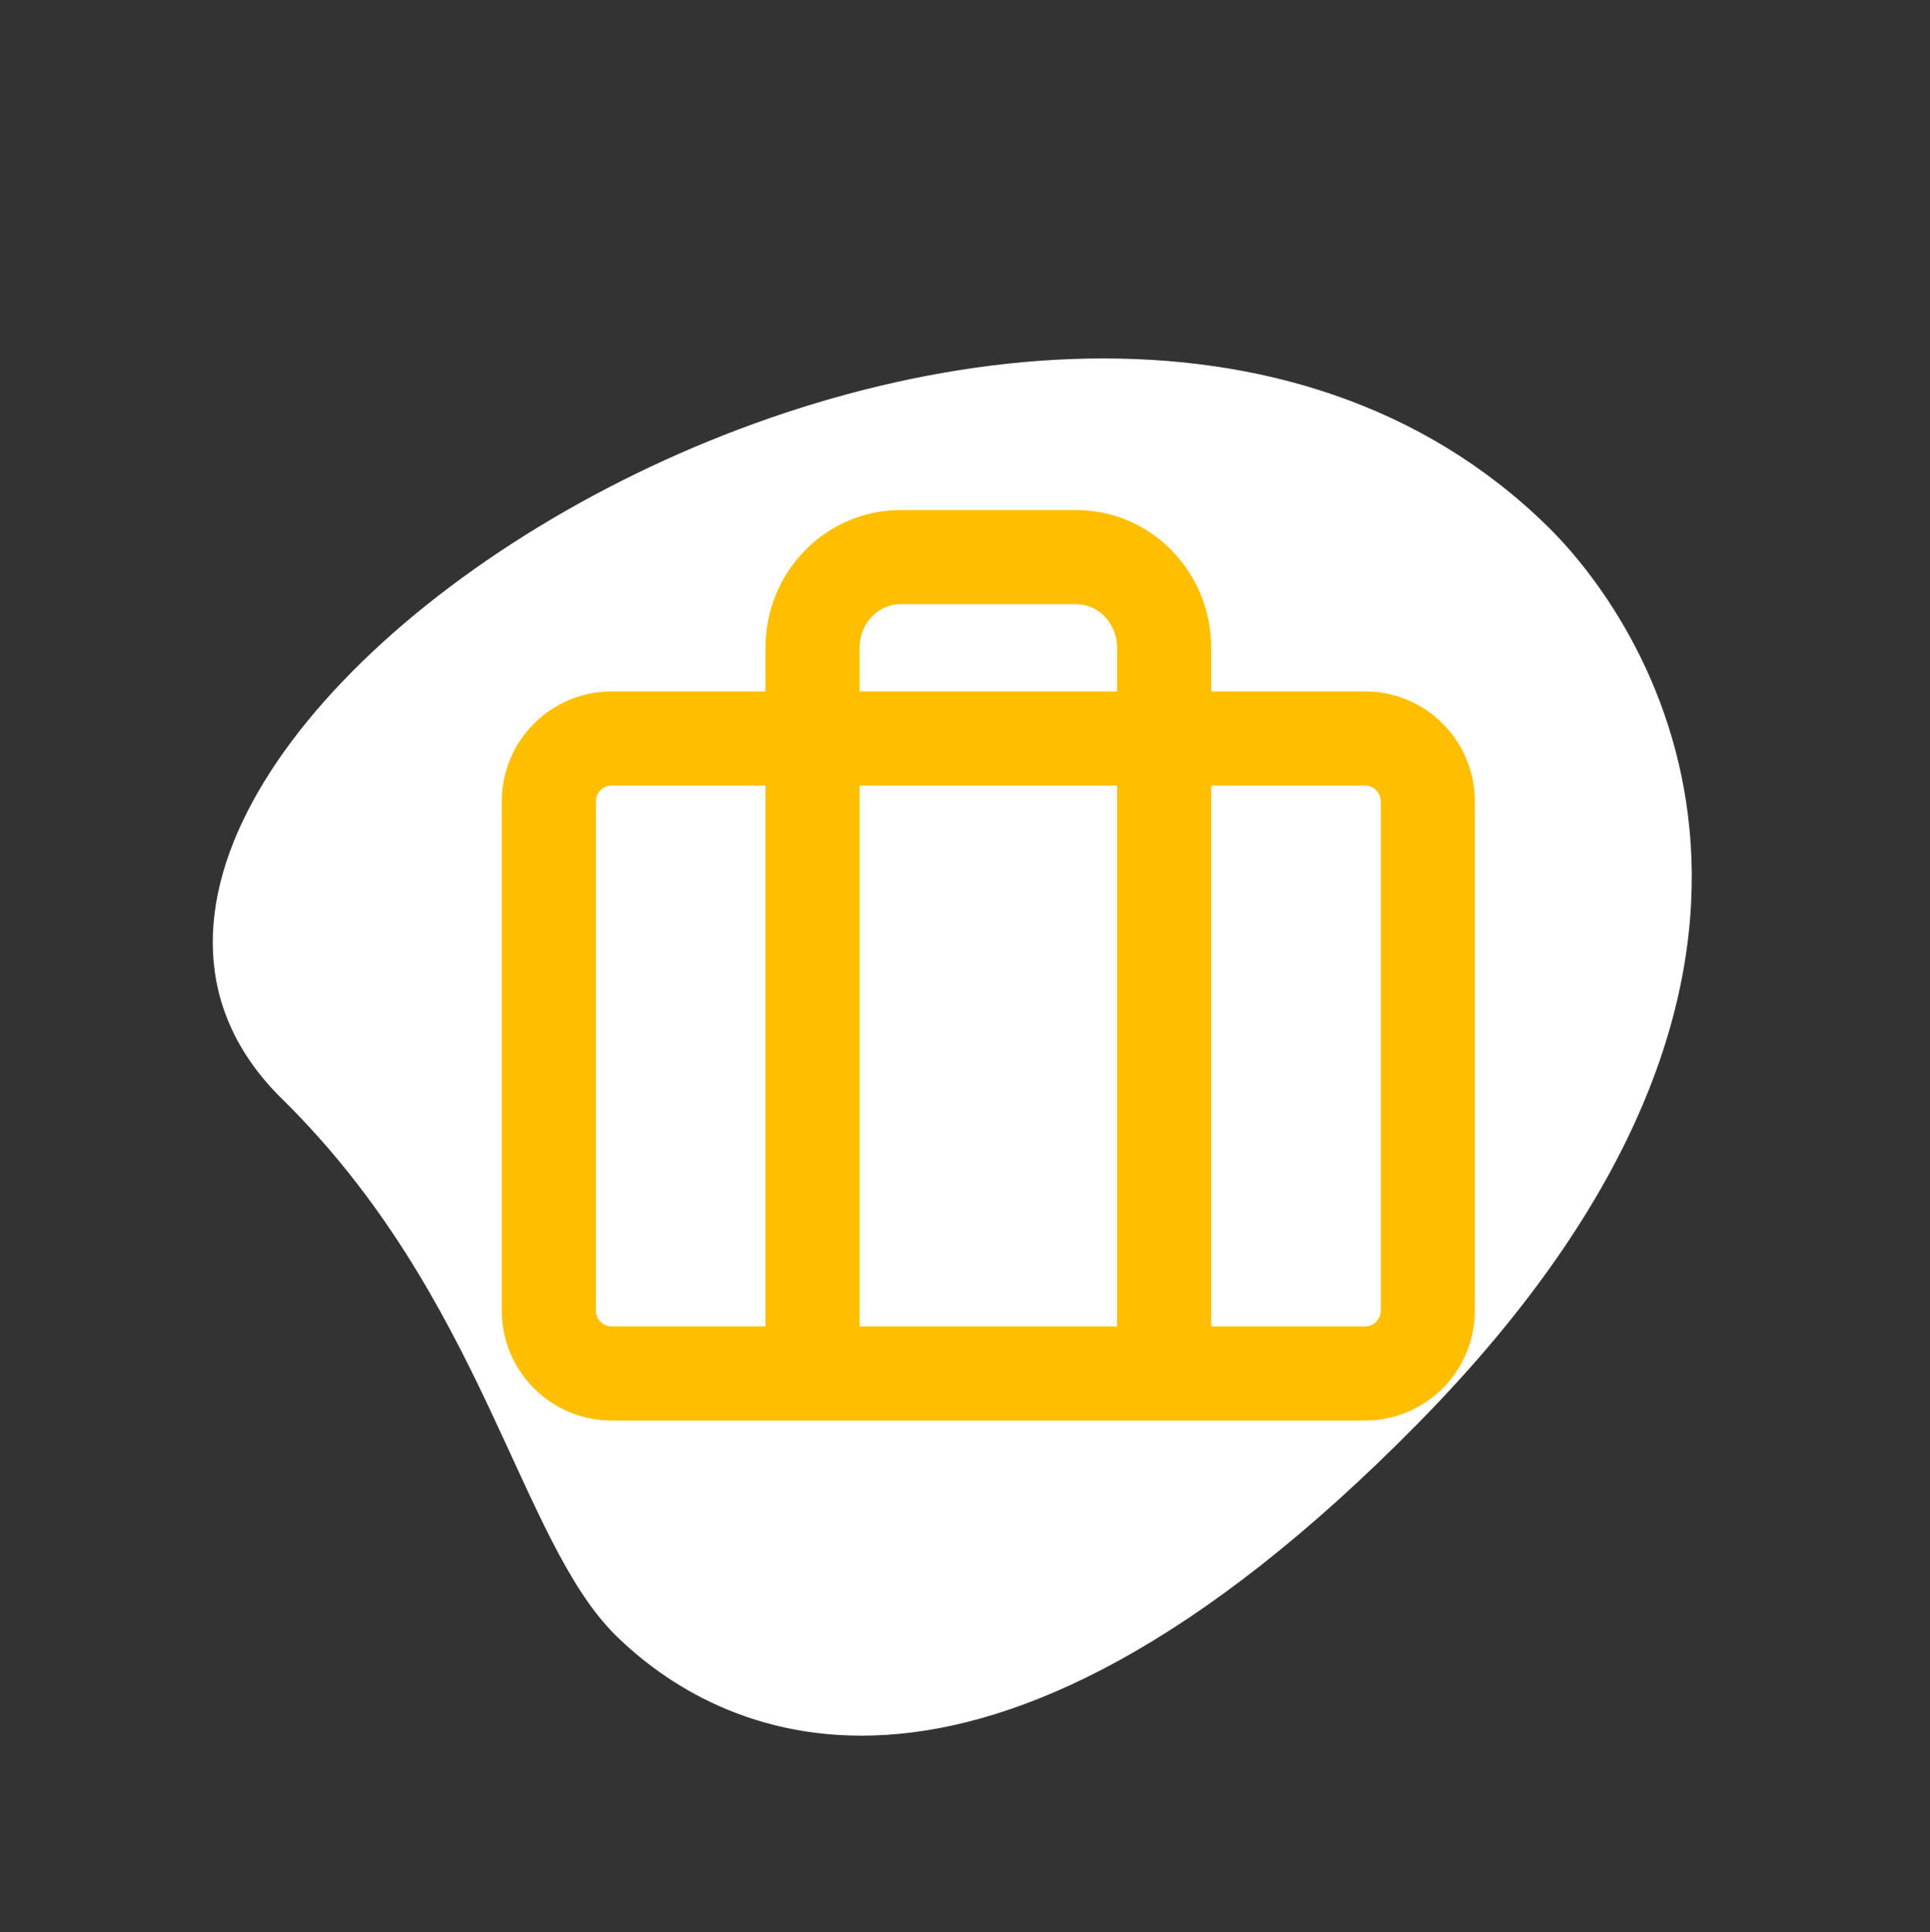 <svg height="61.546" overflow="visible" viewBox="0 0 61.486  61.546" width="61.486" xmlns="http://www.w3.org/2000/svg"><rect x="0" y="0" width="61.486" height="61.546" fill="#333333" stroke="none"/><g><defs><path id="path-16280840077231091622" d="M42.038 36.045 C42.038 27.02 46.77 20.822 46.77 16.472 C46.77 12.122 44.239 2.988 23.99 2.988 C3.742 2.988 0.77 15.276 0.77 20.06 C0.77 42.461 42.038 52.03 42.038 36.045 Z"></path></defs> <path d="M8.981 34.996 C15.417 41.323 16.519 49.043 19.621 52.093 C22.723 55.142 31.011 59.741 45.207 45.302 C59.403 30.863 52.724 20.13 49.312 16.775 C33.339 1.071 -2.417 23.789 8.981 34.996 Z" style="stroke-width: 0; stroke-linecap: butt; stroke-linejoin: miter; fill: rgb(255, 255, 255);"></path></g><g><defs><path id="path-16280840076131091318" d="M4.8 30.333 C3.695 30.333 2.8 29.438 2.8 28.333 C2.8 28.333 2.8 12.111 2.8 12.111 C2.8 11.007 3.695 10.111 4.8 10.111 C4.8 10.111 28.8 10.111 28.8 10.111 C29.905 10.111 30.8 11.007 30.8 12.111 C30.8 12.111 30.8 28.333 30.8 28.333 C30.8 29.438 29.905 30.333 28.8 30.333 C28.8 30.333 4.8 30.333 4.8 30.333 Z"></path></defs> <path d="M19.486 43.745 C18.382 43.745 17.486 42.849 17.486 41.745 C17.486 41.745 17.486 25.522 17.486 25.522 C17.486 24.418 18.382 23.522 19.486 23.522 C19.486 23.522 43.486 23.522 43.486 23.522 C44.591 23.522 45.486 24.418 45.486 25.522 C45.486 25.522 45.486 41.745 45.486 41.745 C45.486 42.849 44.591 43.745 43.486 43.745 C43.486 43.745 19.486 43.745 19.486 43.745 Z" style="stroke: rgb(255, 191, 0); stroke-width: 3; stroke-linecap: butt; stroke-linejoin: miter; fill: none;"></path></g><g><defs><path id="path-16280840076131091316" d="M22.4 30.333 C22.4 30.333 22.4 7.222 22.4 7.222 C22.4 5.627 21.146 4.333 19.6 4.333 C19.6 4.333 14 4.333 14 4.333 C12.454 4.333 11.2 5.627 11.2 7.222 C11.2 7.222 11.2 30.333 11.2 30.333"></path></defs> <path d="M37.086 43.745 C37.086 43.745 37.086 20.634 37.086 20.634 C37.086 19.038 35.833 17.745 34.286 17.745 C34.286 17.745 28.686 17.745 28.686 17.745 C27.14 17.745 25.886 19.038 25.886 20.634 C25.886 20.634 25.886 43.745 25.886 43.745" style="stroke: rgb(255, 191, 0); stroke-width: 3; stroke-linecap: butt; stroke-linejoin: miter; fill: none;"></path></g></svg>